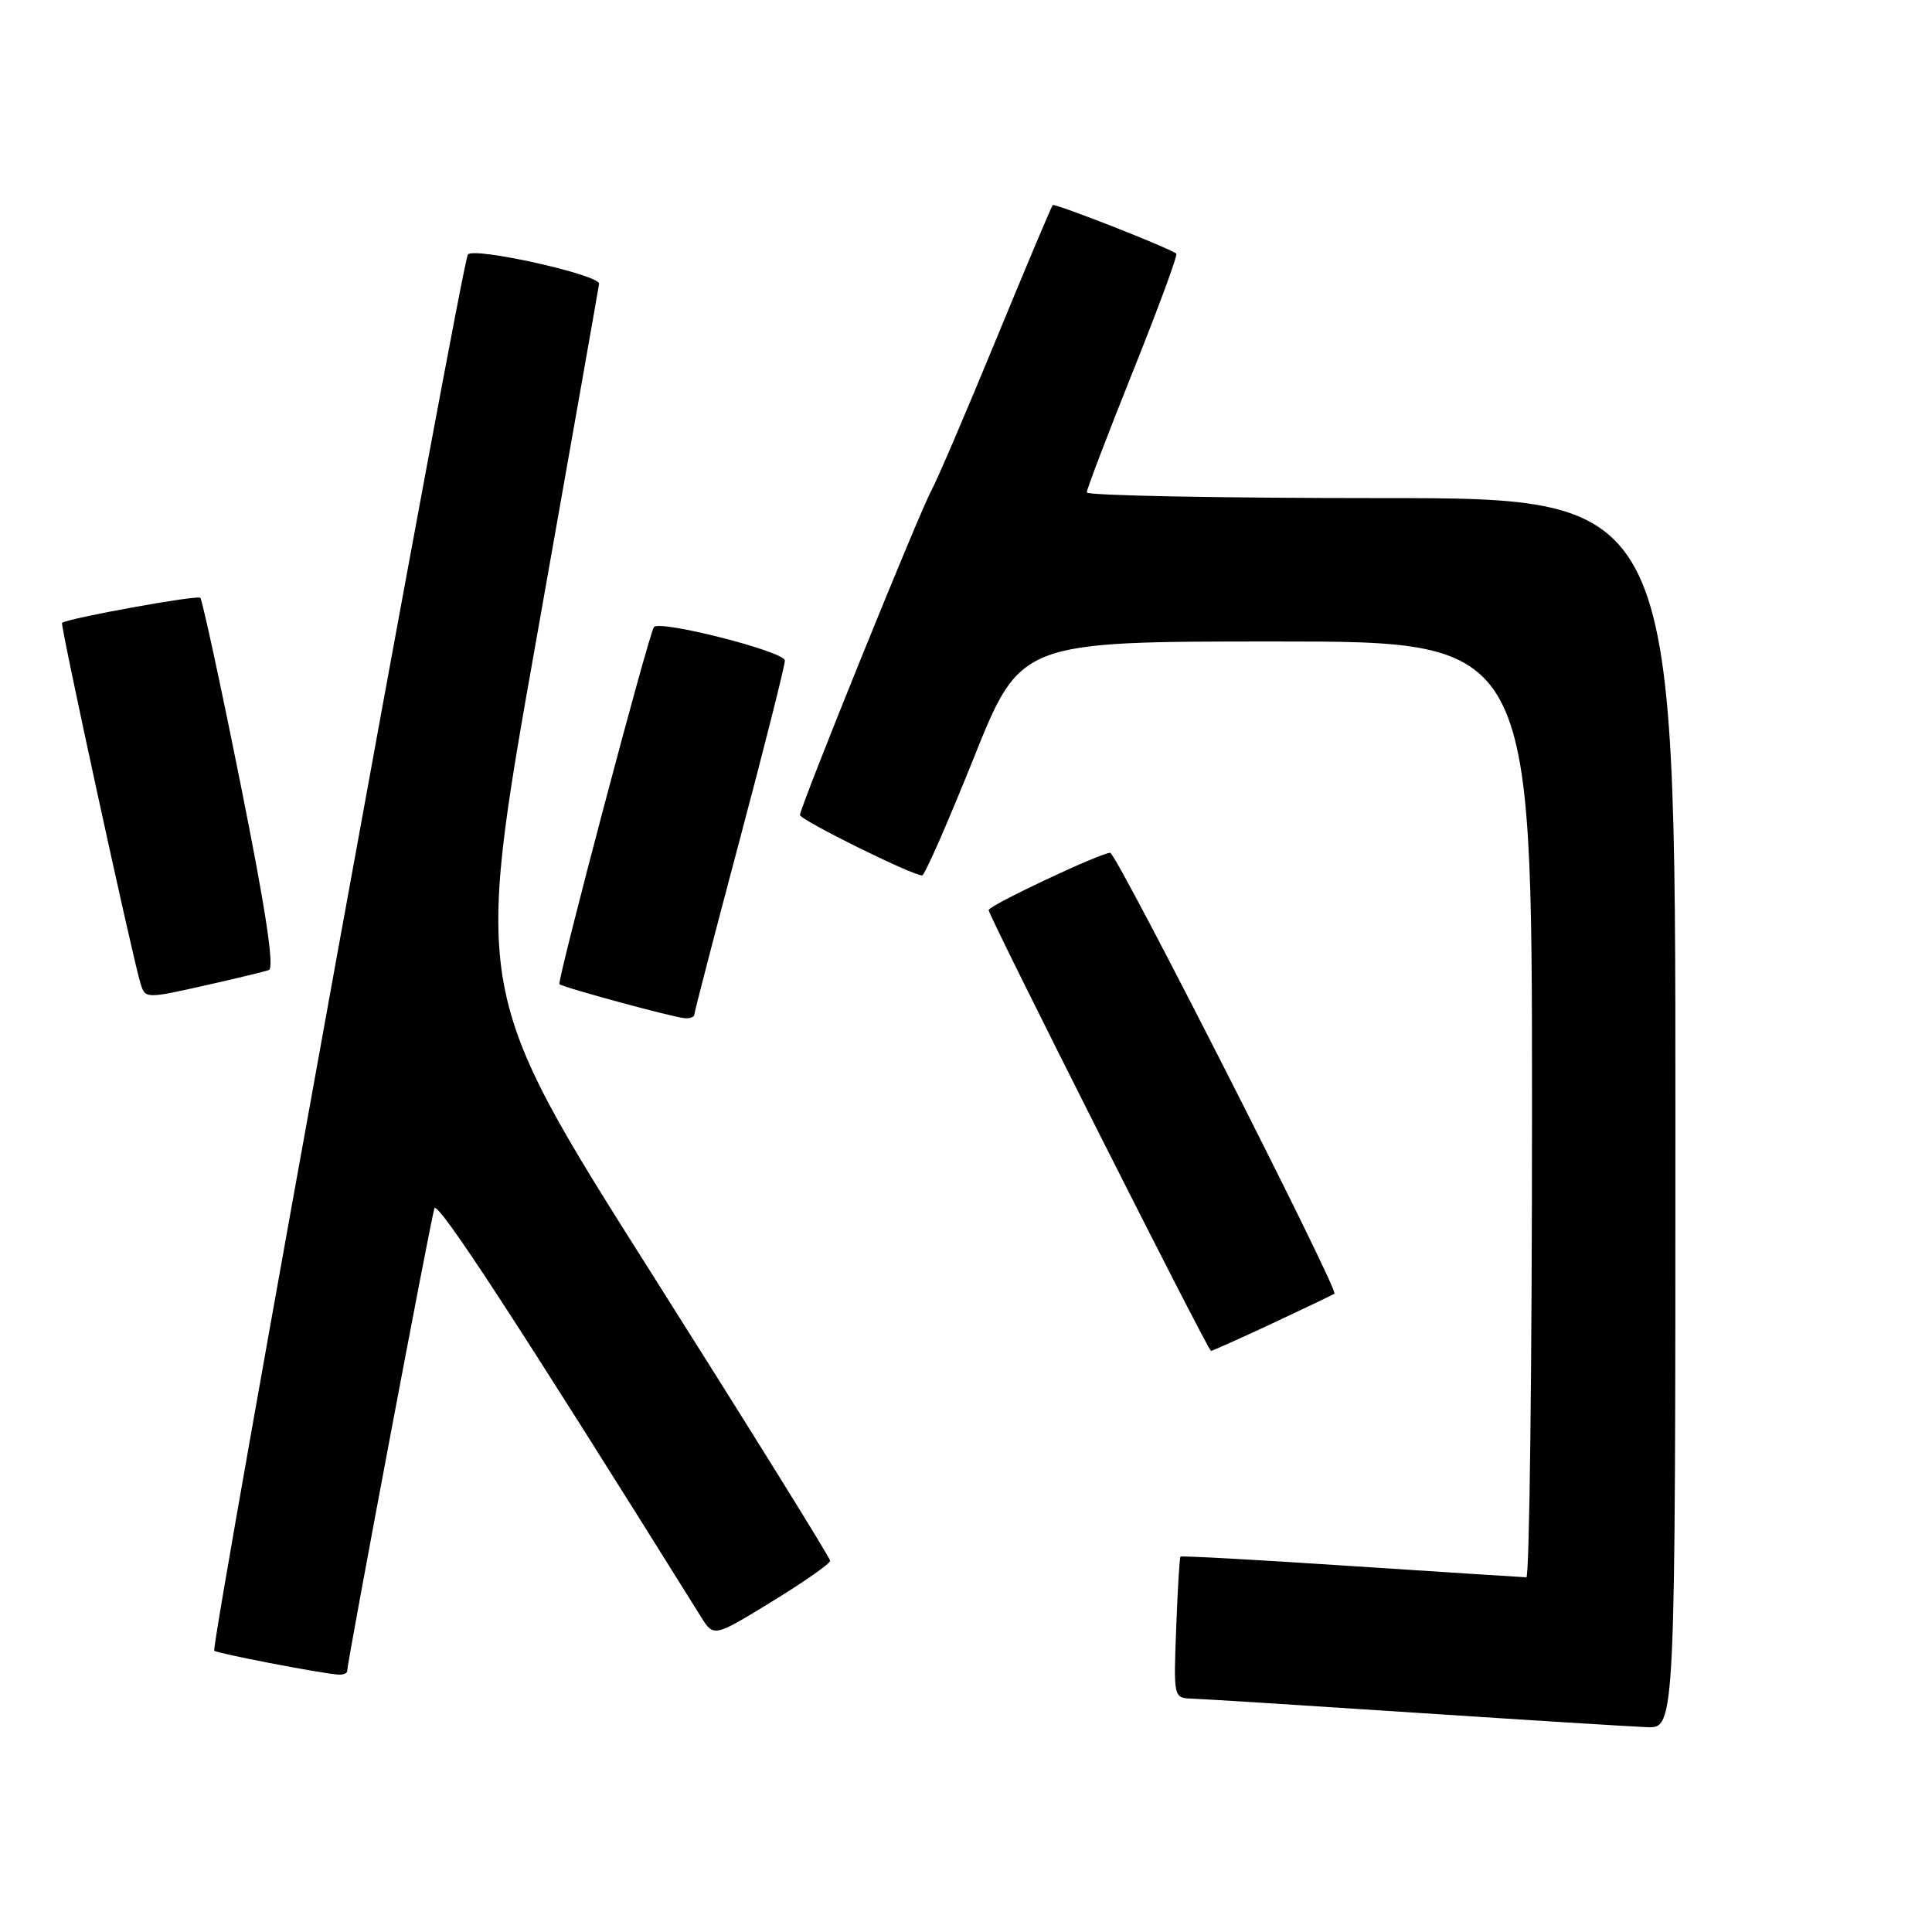<?xml version="1.0" encoding="UTF-8" standalone="no"?>
<!DOCTYPE svg PUBLIC "-//W3C//DTD SVG 1.1//EN" "http://www.w3.org/Graphics/SVG/1.1/DTD/svg11.dtd" >
<svg xmlns="http://www.w3.org/2000/svg" xmlns:xlink="http://www.w3.org/1999/xlink" version="1.1" viewBox="0 0 256 256">
 <g >
 <path fill="currentColor"
d=" M 222.00 147.50 C 222.00 66.00 222.00 66.00 183.00 66.00 C 161.55 66.00 144.00 65.66 144.00 65.25 C 144.00 64.84 146.75 57.62 150.12 49.21 C 153.49 40.80 156.08 33.78 155.87 33.61 C 154.93 32.85 139.77 26.90 139.49 27.18 C 139.32 27.36 135.94 35.38 131.98 45.00 C 128.02 54.62 124.17 63.62 123.41 65.00 C 121.81 67.91 106.00 106.95 106.00 107.99 C 106.00 108.64 120.87 116.00 122.19 116.00 C 122.52 116.00 125.58 109.03 129.00 100.50 C 135.21 85.00 135.21 85.00 169.11 85.00 C 203.00 85.00 203.00 85.00 203.00 147.00 C 203.00 181.10 202.66 209.00 202.25 209.00 C 201.84 208.99 191.41 208.32 179.07 207.51 C 166.74 206.69 156.54 206.13 156.42 206.26 C 156.30 206.39 156.04 210.66 155.85 215.75 C 155.50 225.00 155.50 225.00 158.00 225.08 C 159.38 225.12 172.65 225.96 187.50 226.94 C 202.35 227.92 216.19 228.78 218.25 228.86 C 222.00 229.00 222.00 229.00 222.00 147.50 Z  M 46.00 221.43 C 46.00 220.29 57.09 161.47 57.56 160.12 C 57.95 158.99 68.32 174.88 92.87 214.22 C 94.57 216.94 94.57 216.94 102.28 212.22 C 106.52 209.62 110.00 207.19 110.00 206.81 C 110.00 206.43 99.37 189.33 86.39 168.81 C 62.77 131.50 62.77 131.50 71.02 85.00 C 75.55 59.42 79.32 38.10 79.38 37.61 C 79.54 36.43 62.86 32.71 62.00 33.72 C 61.20 34.65 27.86 218.20 28.39 218.73 C 28.74 219.08 42.12 221.66 44.75 221.89 C 45.44 221.95 46.00 221.74 46.00 221.43 Z  M 168.65 175.33 C 172.97 173.31 176.64 171.55 176.82 171.42 C 177.42 170.99 147.93 113.00 147.11 113.00 C 145.83 113.00 131.00 119.99 131.00 120.59 C 131.00 121.37 160.07 179.00 160.46 179.00 C 160.64 179.00 164.33 177.35 168.65 175.33 Z  M 92.00 134.45 C 92.00 134.14 94.70 123.74 98.00 111.34 C 101.30 98.93 104.00 88.21 104.00 87.52 C 104.00 86.34 87.45 82.12 86.65 83.09 C 85.99 83.88 73.77 130.10 74.13 130.41 C 74.67 130.86 89.29 134.83 90.75 134.92 C 91.44 134.97 92.00 134.75 92.00 134.45 Z  M 27.69 130.46 C 31.43 129.62 35.01 128.75 35.62 128.54 C 36.39 128.28 35.21 120.50 31.88 103.92 C 29.21 90.59 26.80 79.47 26.54 79.21 C 26.15 78.81 9.11 81.90 8.22 82.53 C 7.95 82.72 17.51 126.66 18.60 130.25 C 19.25 132.37 19.22 132.37 27.69 130.46 Z "/>
</g>
</svg>